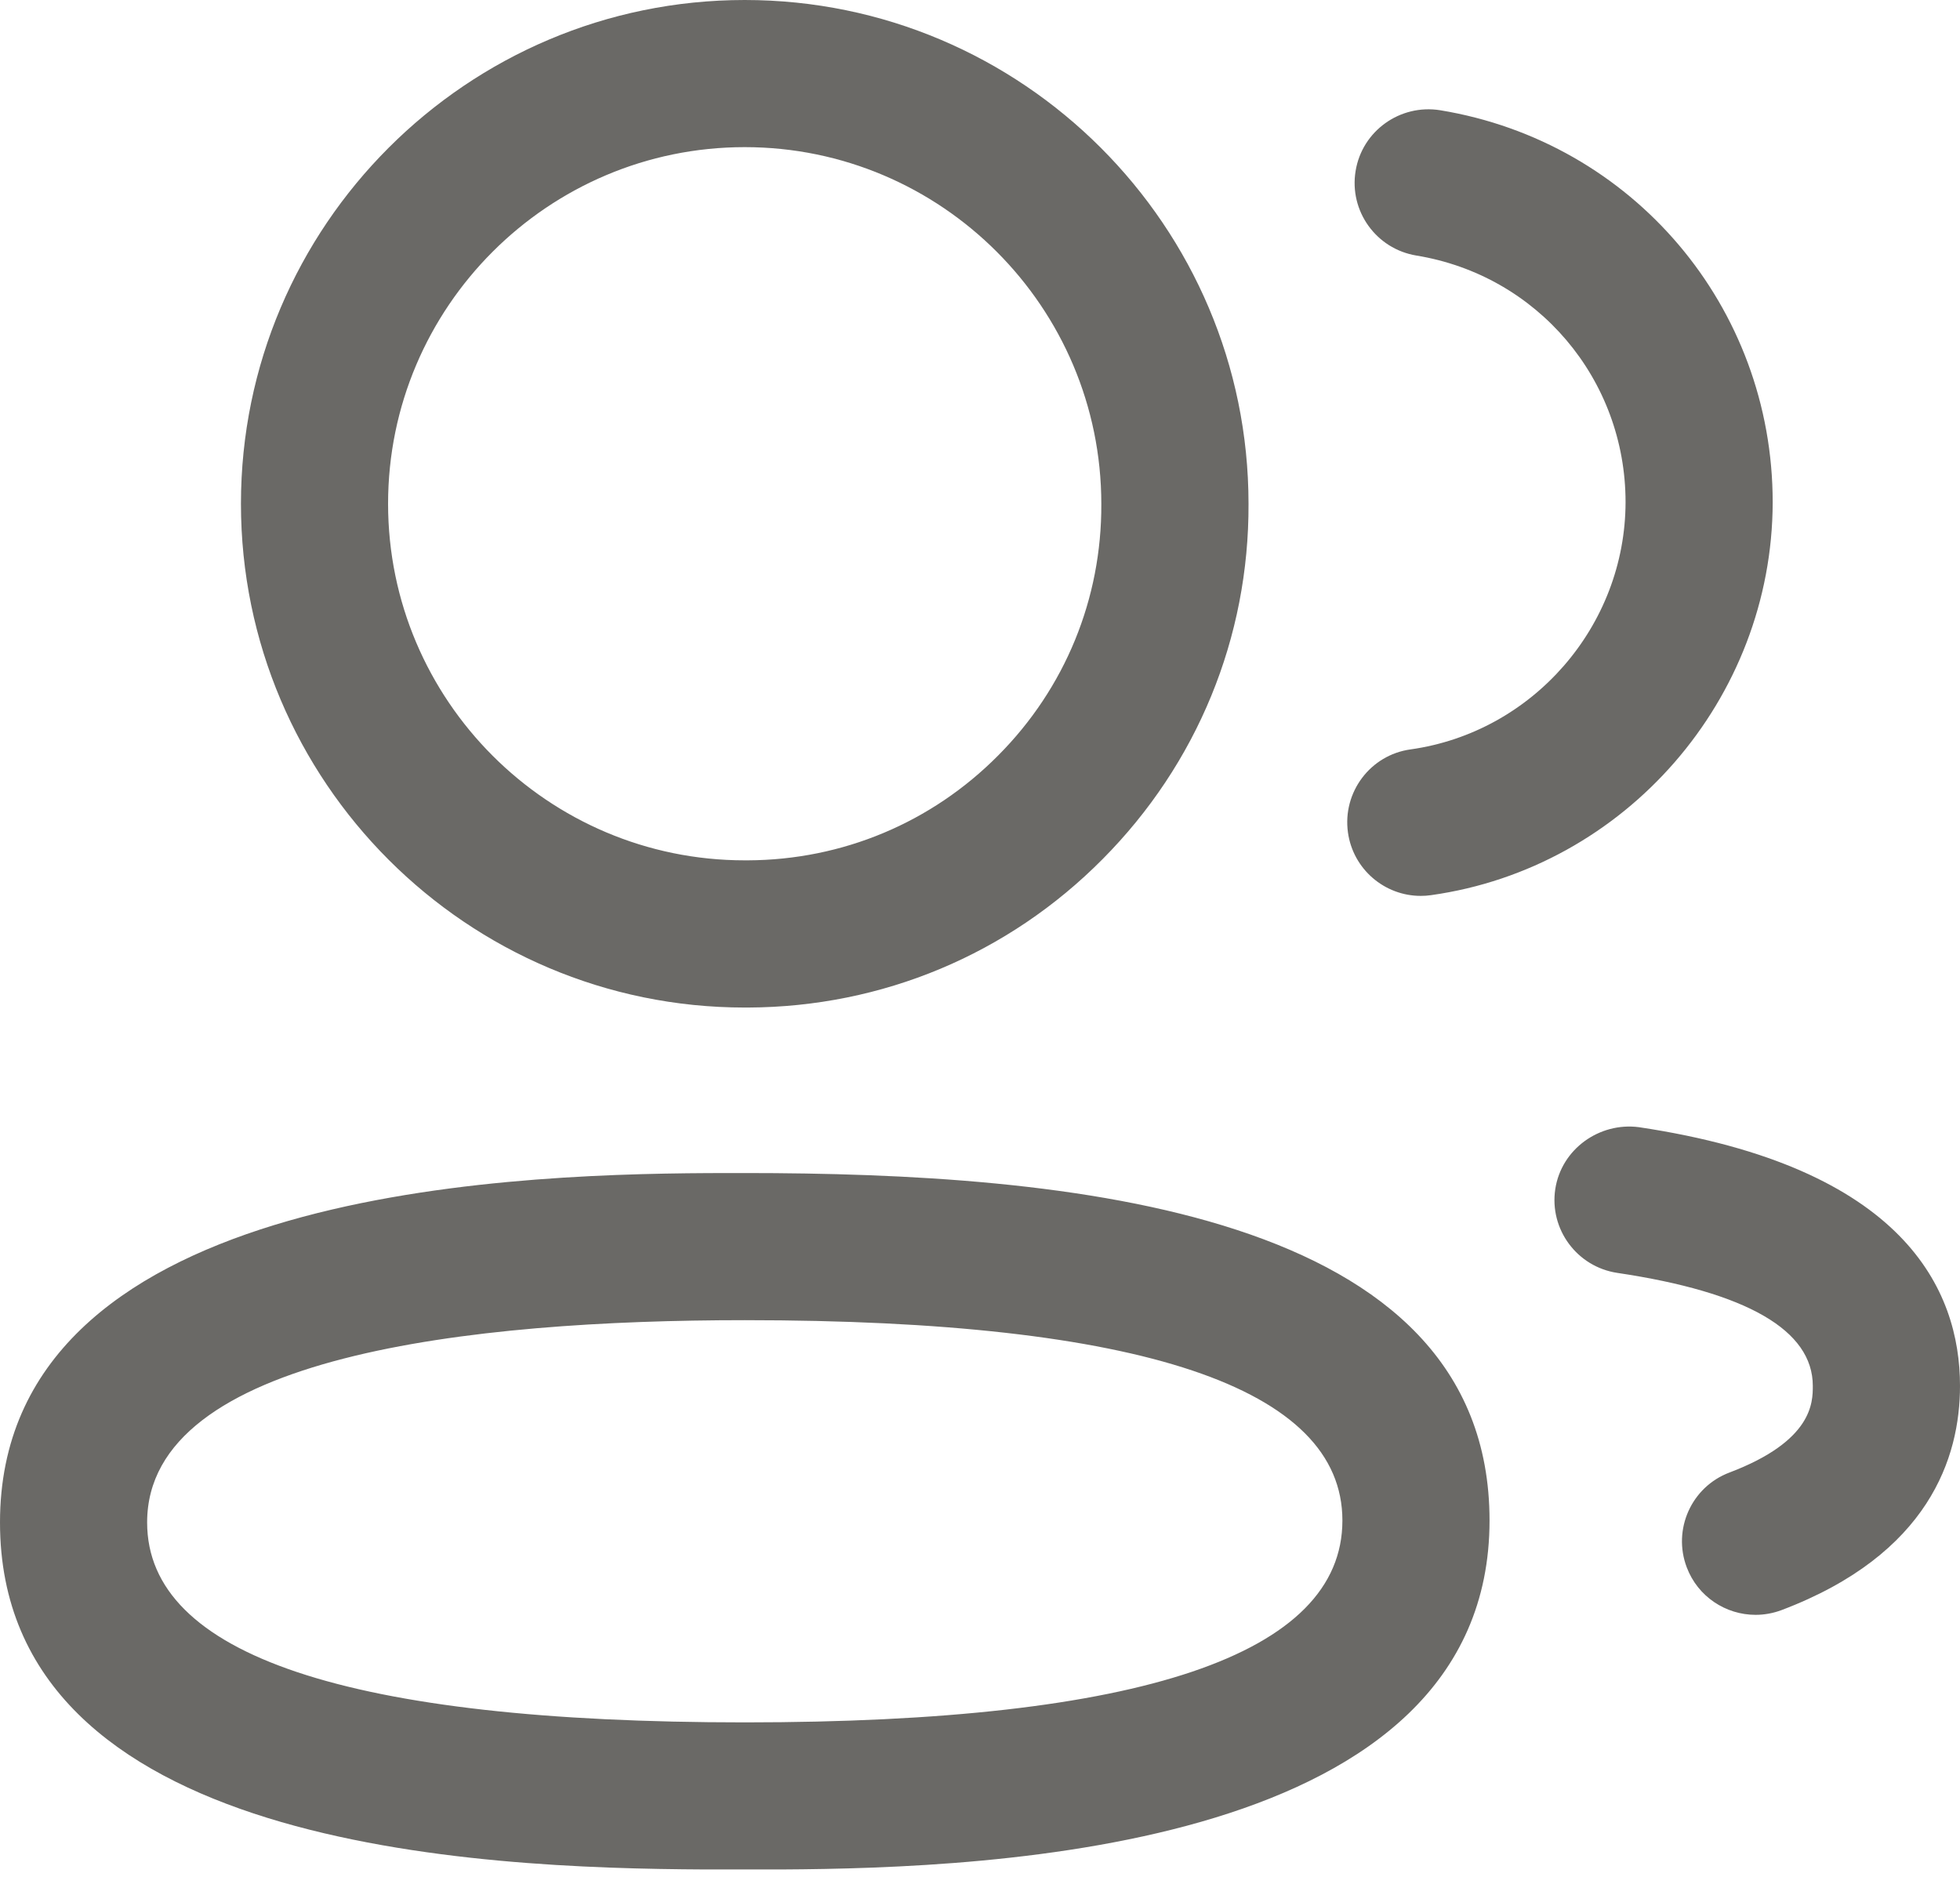 <svg width="30" height="29" viewBox="0 0 30 29" fill="none" xmlns="http://www.w3.org/2000/svg">
<path fill-rule="evenodd" clip-rule="evenodd" d="M11.399 17.954C16.293 17.954 22.799 18.505 22.799 23.272C22.799 28.294 15.218 28.595 11.966 28.613L10.785 28.613C7.318 28.595 -0 28.296 -0 23.302C-0 18.275 7.581 17.973 10.833 17.955L11.223 17.954C11.284 17.954 11.343 17.954 11.399 17.954ZM11.399 20.206C7.227 20.206 2.252 20.742 2.252 23.302C2.252 25.332 5.33 26.362 11.399 26.362C17.468 26.362 20.547 25.322 20.547 23.272C20.547 21.238 17.468 20.206 11.399 20.206ZM25.085 17.252C29.148 17.86 30 19.742 30 21.212C30 22.306 29.527 23.788 27.27 24.643C27.139 24.692 27.004 24.716 26.871 24.716C26.416 24.716 25.988 24.439 25.818 23.99C25.597 23.409 25.89 22.757 26.471 22.538C27.747 22.054 27.747 21.464 27.747 21.212C27.747 20.36 26.74 19.778 24.753 19.482C24.138 19.389 23.713 18.815 23.805 18.201C23.898 17.586 24.482 17.173 25.085 17.252ZM11.399 0C15.65 0 19.11 3.46 19.11 7.71C19.119 9.758 18.324 11.692 16.877 13.149C15.432 14.607 13.503 15.413 11.45 15.421H11.399C7.147 15.421 3.688 11.961 3.688 7.71C3.688 3.46 7.147 0 11.399 0ZM22.042 1.687C24.992 2.171 27.133 4.695 27.133 7.688C27.127 10.698 24.879 13.284 21.903 13.701C21.851 13.709 21.798 13.712 21.746 13.712C21.193 13.712 20.711 13.305 20.632 12.742C20.546 12.126 20.974 11.555 21.59 11.47C23.463 11.207 24.878 9.581 24.881 7.686C24.881 5.803 23.533 4.214 21.678 3.911C21.064 3.809 20.648 3.231 20.749 2.617C20.849 2.003 21.43 1.59 22.042 1.687ZM11.399 2.252C8.389 2.252 5.94 4.701 5.94 7.71C5.94 10.719 8.389 13.168 11.399 13.168H11.446C12.893 13.162 14.257 12.593 15.279 11.562C16.303 10.533 16.863 9.165 16.857 7.715C16.857 4.701 14.408 2.252 11.399 2.252Z" fill="#6A6966"/>
</svg>
